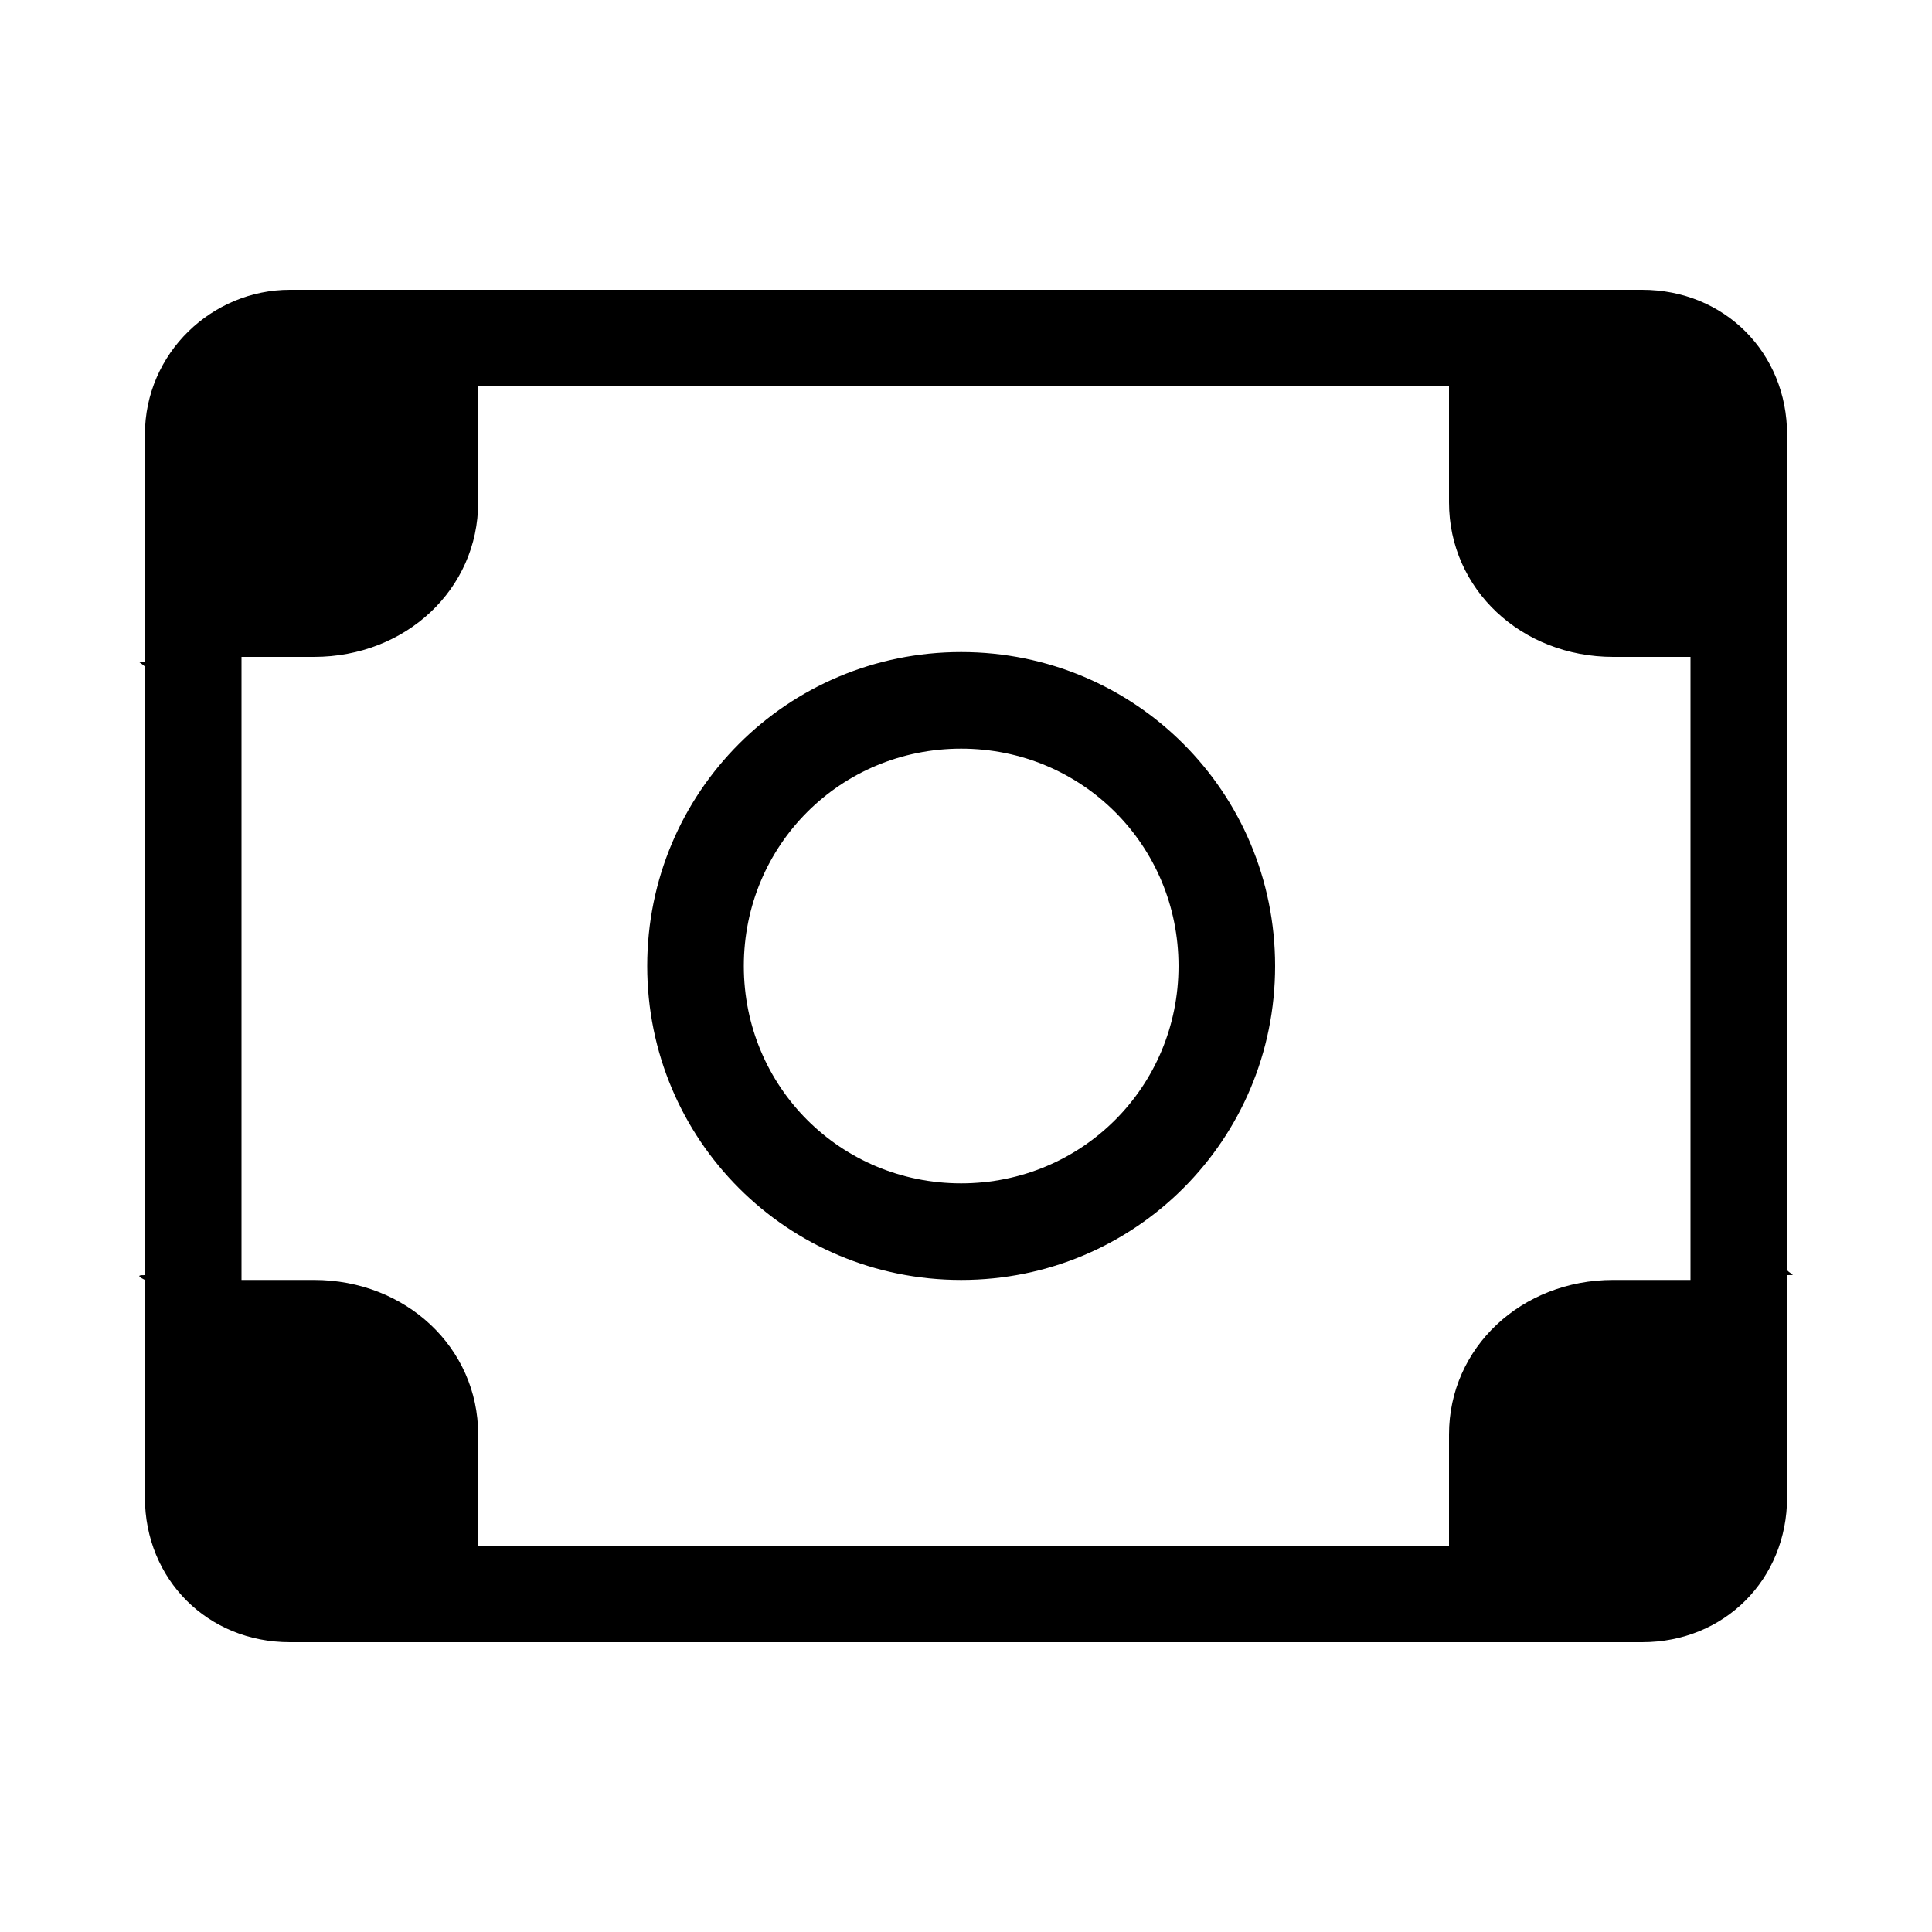 <svg xmlns="http://www.w3.org/2000/svg" xmlns:xlink="http://www.w3.org/1999/xlink" x="0px" y="0px" viewBox="0 0 40 40" style="enable-background:new 0 0 40 40;" xml:space="preserve" fill="currentColor" class=" h-10 w-10" width="24" height="24">
    <path d="M37,13.7C37.1,13.7,37.2,13.7,37,13.7V9c0-1.7-1.3-3-3-3H6C4.4,6,3,7.3,3,9v4.7c-0.2,0-0.1,0,0,0.1v12.6
	c-0.1,0-0.2,0,0,0.1V31c0,1.7,1.3,3,3,3h28c1.7,0,3-1.3,3-3v-4.6c0.2,0,0.1,0,0-0.1V13.7z M33.4,26.5c-1.9,0-3.4,1.4-3.4,3.2l0,2.3
	H9.9v-2.3c0-1.8-1.5-3.2-3.4-3.2c-0.6,0-1.1,0-1.5,0V13.6c0.4,0,0.9,0,1.5,0c1.9,0,3.4-1.4,3.4-3.2V8h20.1l0,2.4
	c0,1.8,1.5,3.2,3.4,3.2c0.6,0,1.1,0,1.6,0v12.9C34.6,26.5,34.1,26.5,33.4,26.5z M19.9,13.5c-3.6,0-6.5,2.9-6.5,6.5
	c0,3.6,2.9,6.5,6.5,6.5c3.6,0,6.5-2.9,6.5-6.5C26.4,16.4,23.5,13.5,19.9,13.5z M19.9,24.5c-2.5,0-4.5-2-4.5-4.5c0-2.5,2-4.5,4.5-4.5
	s4.5,2,4.5,4.5C24.4,22.5,22.4,24.5,19.9,24.5z"></path>
</svg>